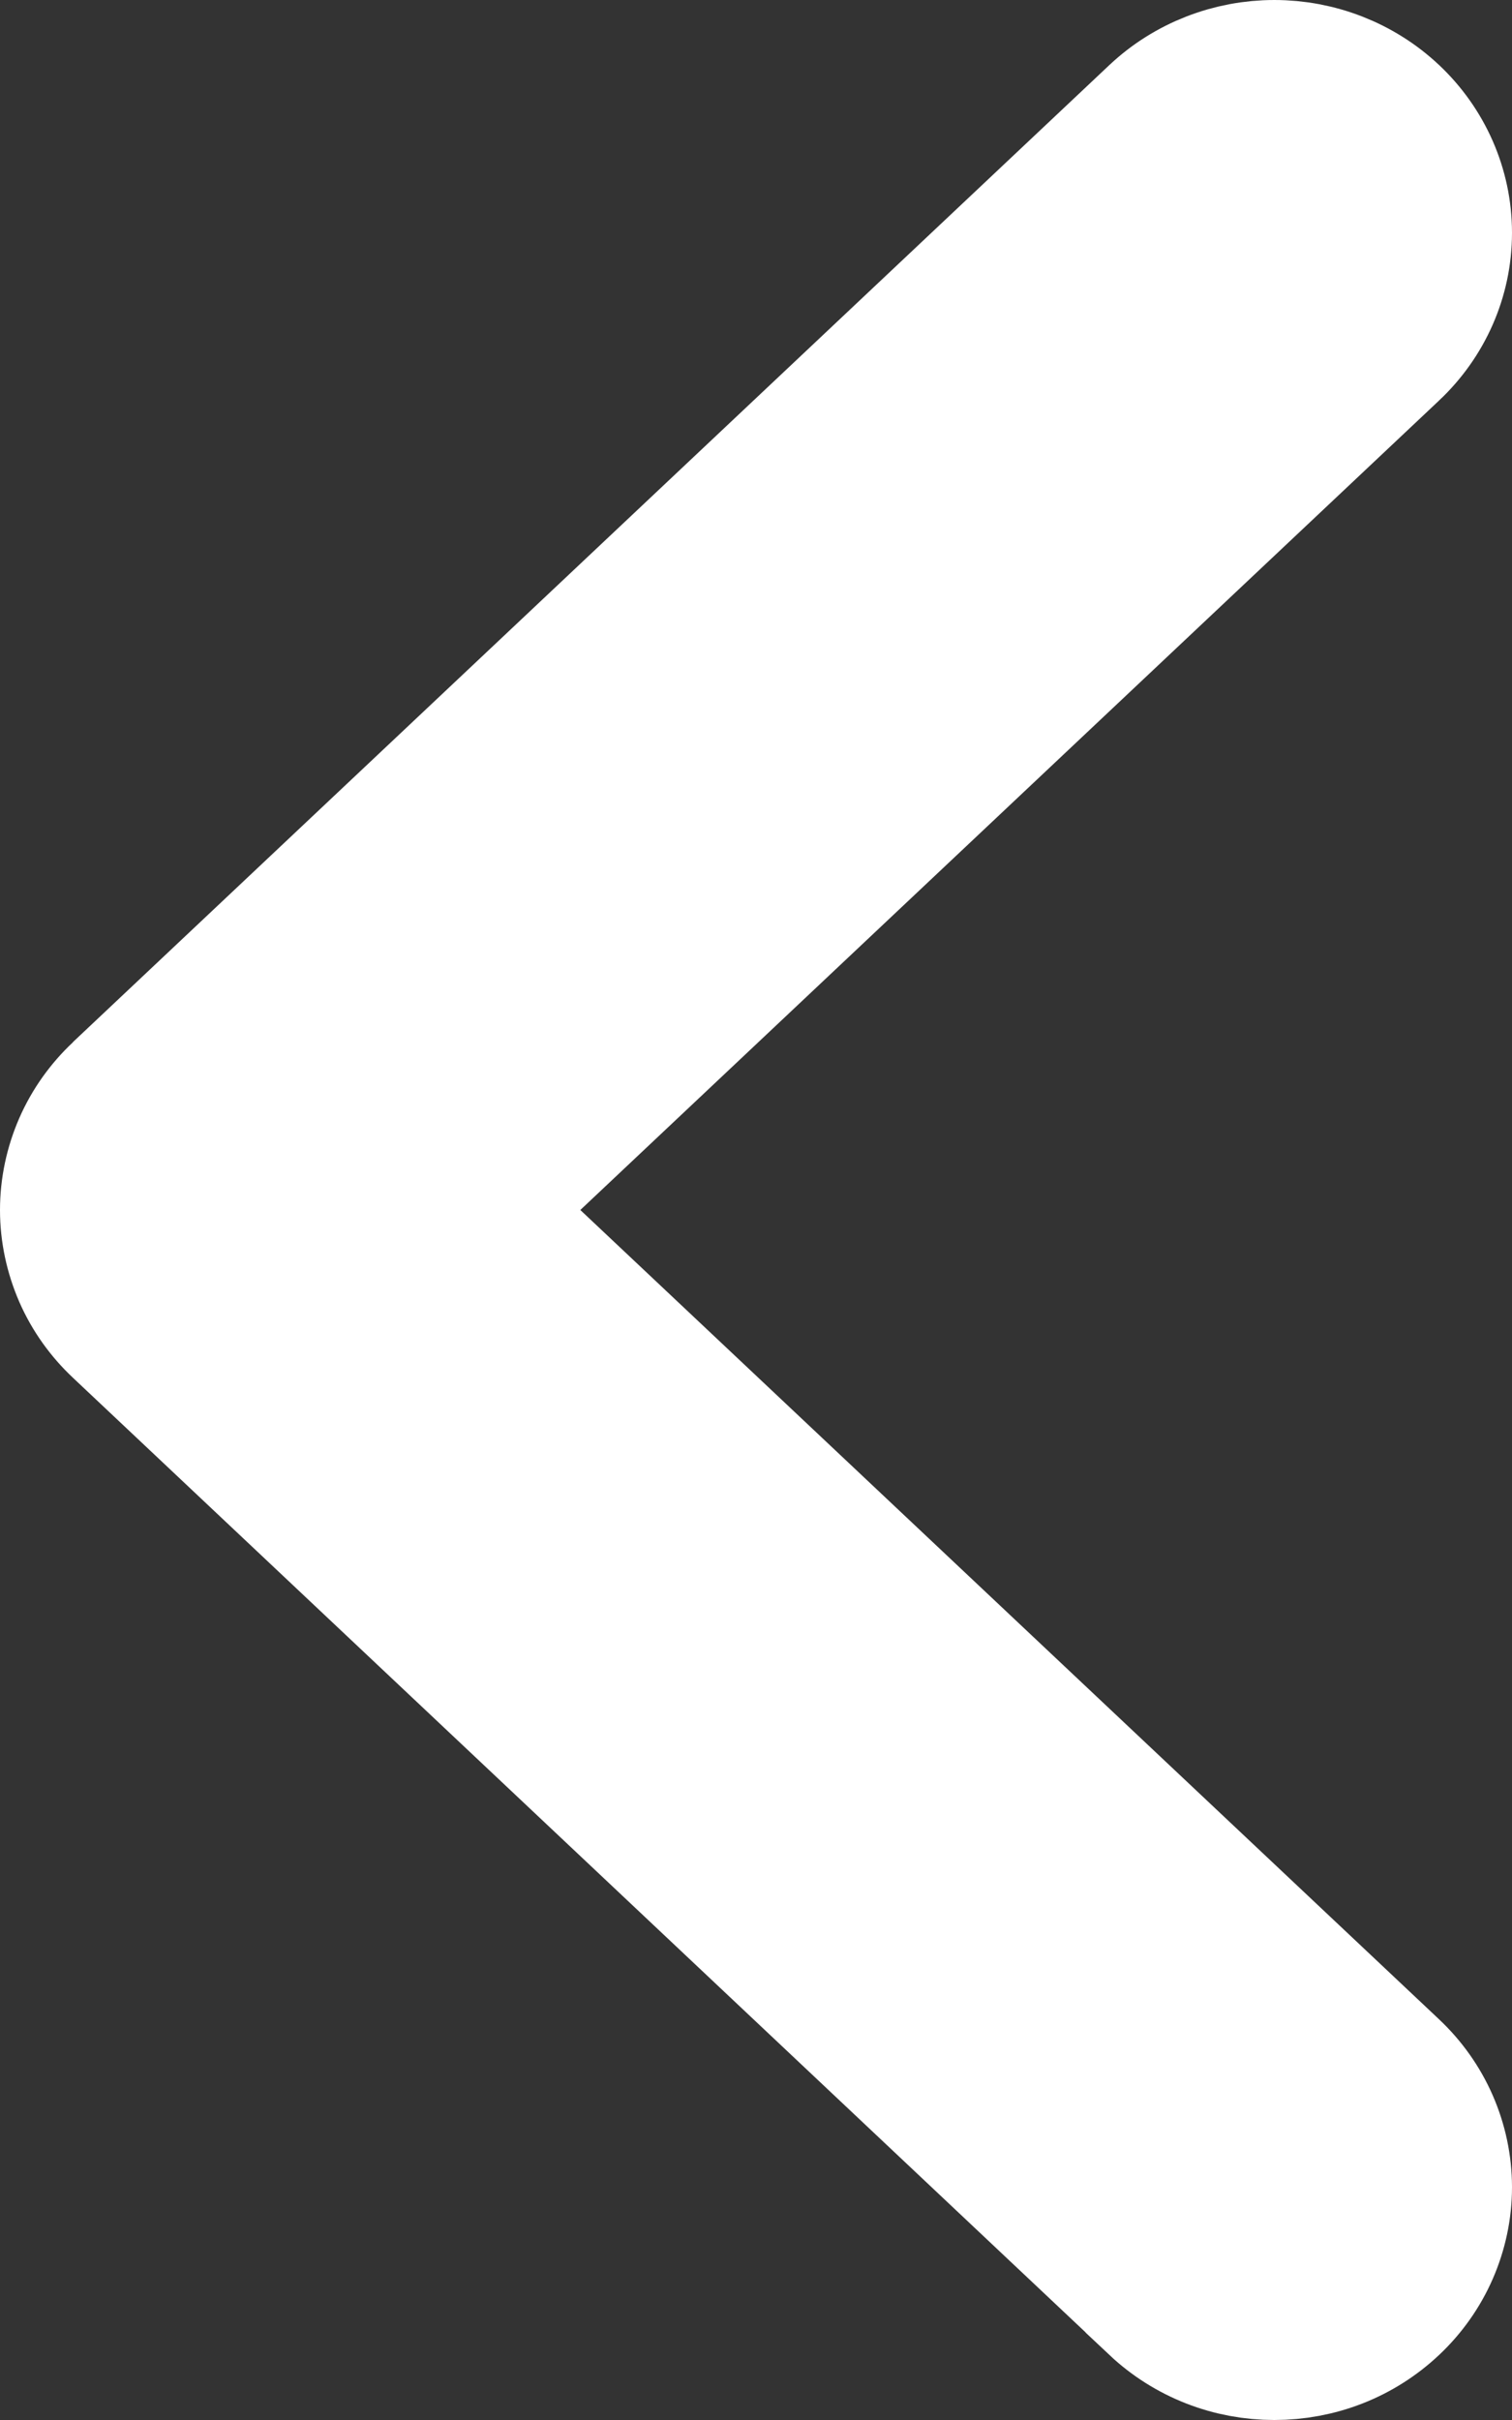 <svg width="10" height="16" viewBox="0 0 10 16" fill="none" xmlns="http://www.w3.org/2000/svg">
<rect x="0" y="0" width="10" height="16" fill="#333333" stroke="none"/>
<path d="M9.175 2.284L9.175 2.284L3.109 8L9.175 13.715C9.175 13.715 9.175 13.715 9.175 13.715C9.276 13.81 9.358 13.925 9.414 14.053C9.47 14.181 9.5 14.32 9.5 14.461C9.5 14.601 9.47 14.74 9.414 14.868C9.358 14.996 9.276 15.111 9.175 15.206C9.074 15.301 8.957 15.375 8.829 15.425C8.701 15.475 8.565 15.5 8.428 15.5C8.291 15.5 8.155 15.475 8.027 15.425C7.899 15.375 7.781 15.301 7.68 15.206C7.68 15.206 7.68 15.205 7.68 15.205L0.825 8.745C0.825 8.745 0.825 8.745 0.825 8.745C0.825 8.745 0.825 8.745 0.825 8.745C0.724 8.65 0.642 8.536 0.586 8.408C0.53 8.279 0.5 8.141 0.5 8C0.5 7.859 0.53 7.72 0.586 7.592C0.642 7.464 0.724 7.35 0.825 7.255L9.175 2.284ZM9.175 2.284C9.379 2.092 9.5 1.825 9.5 1.539C9.5 1.254 9.379 0.986 9.175 0.794C8.972 0.603 8.703 0.5 8.428 0.5C8.153 0.5 7.883 0.603 7.68 0.794L0.825 7.254L9.175 2.284Z" fill="white" stroke="white"/>
</svg>
